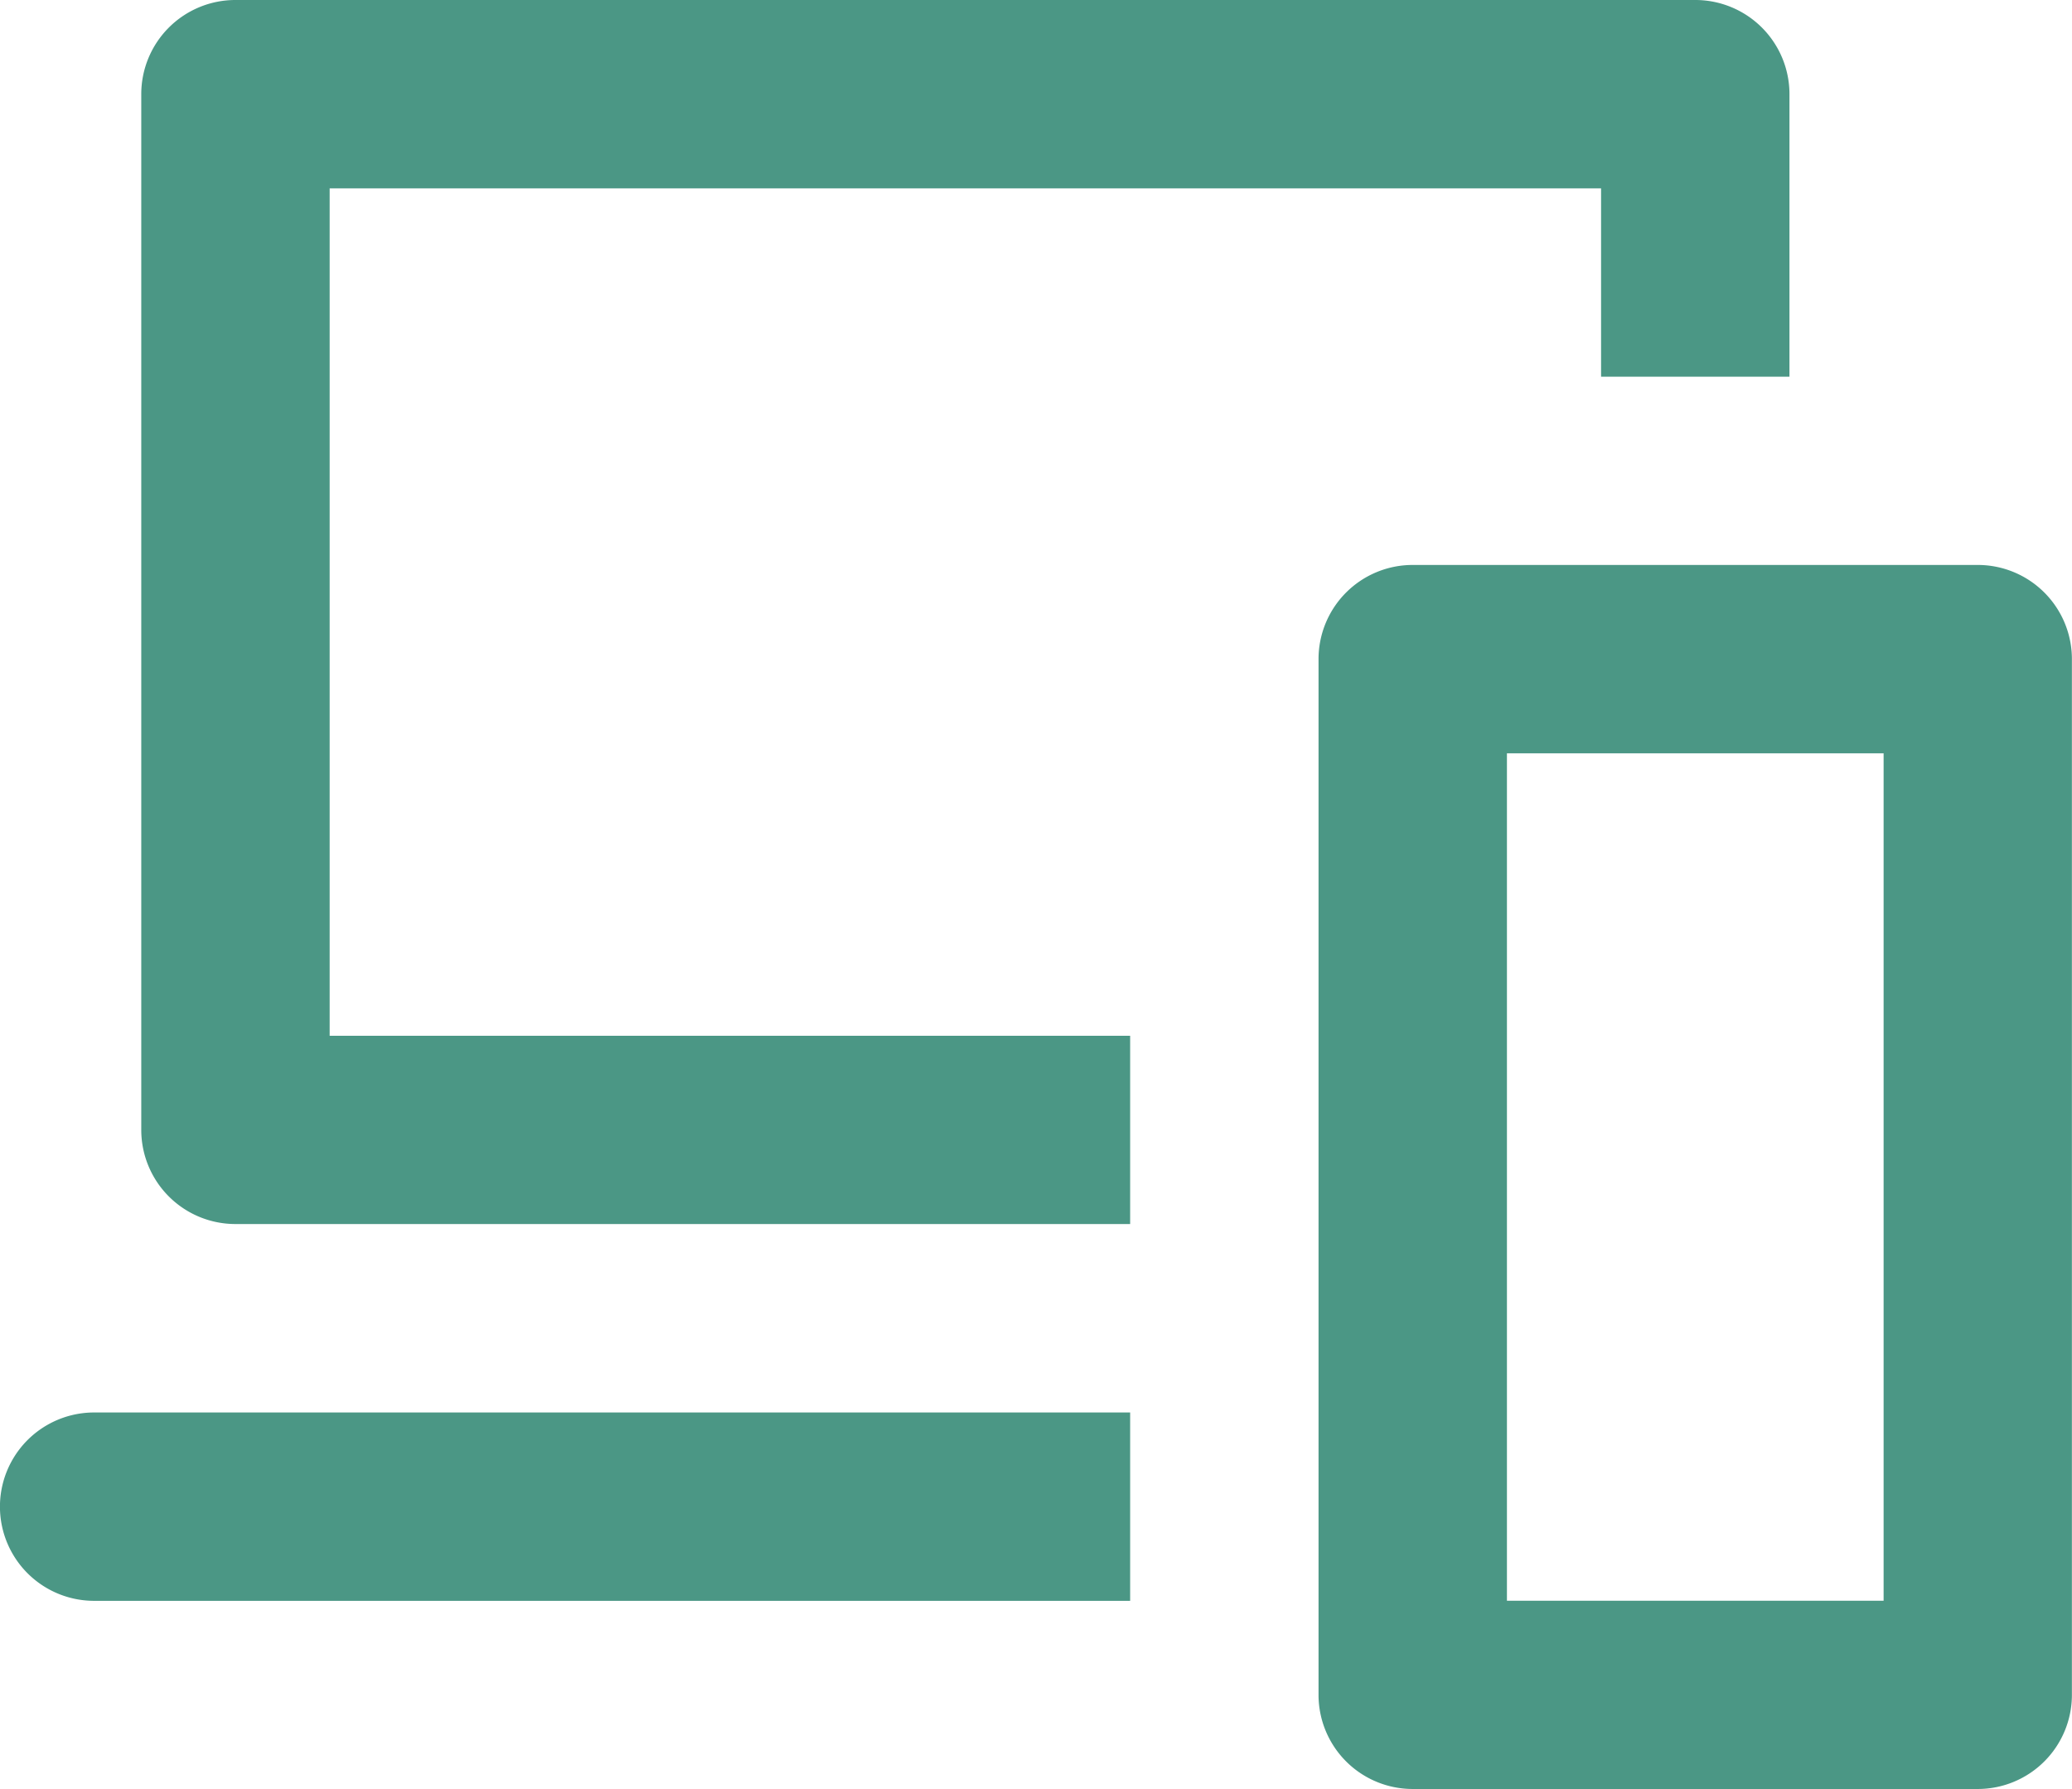 <svg xmlns="http://www.w3.org/2000/svg" width="20.842" height="18" viewBox="0 0 20.842 18">
  <g id="icons_Q2" data-name="icons Q2" transform="translate(-2 -7)">
    <g id="Group_1468" data-name="Group 1468" transform="translate(2 7)">
      <path id="Path_2478" data-name="Path 2478" d="M35.684,20.895v8.526H31.895V20.895h3.789M36.632,19H30.947a.947.947,0,0,0-.947.947V30.368a.947.947,0,0,0,.947.947h5.684a.947.947,0,0,0,.947-.947V19.947A.947.947,0,0,0,36.632,19Z" transform="translate(-16.737 -13.316)" fill="#4b9785"/>
      <path id="Path_2479" data-name="Path 2479" d="M20.632,7H5.947A.947.947,0,0,0,5,7.947V18.368a.947.947,0,0,0,.947.947h9V17.421H6.895V8.895H19.684v1.895h1.895V7.947A.947.947,0,0,0,20.632,7Z" transform="translate(-3.579 -7)" fill="#4b9785"/>
      <path id="Path_2480" data-name="Path 2480" d="M13.368,37v1.895H2.947a.947.947,0,1,1,0-1.895Z" transform="translate(-2 -22.789)" fill="#4b9785"/>
    </g>
  </g>
</svg>
